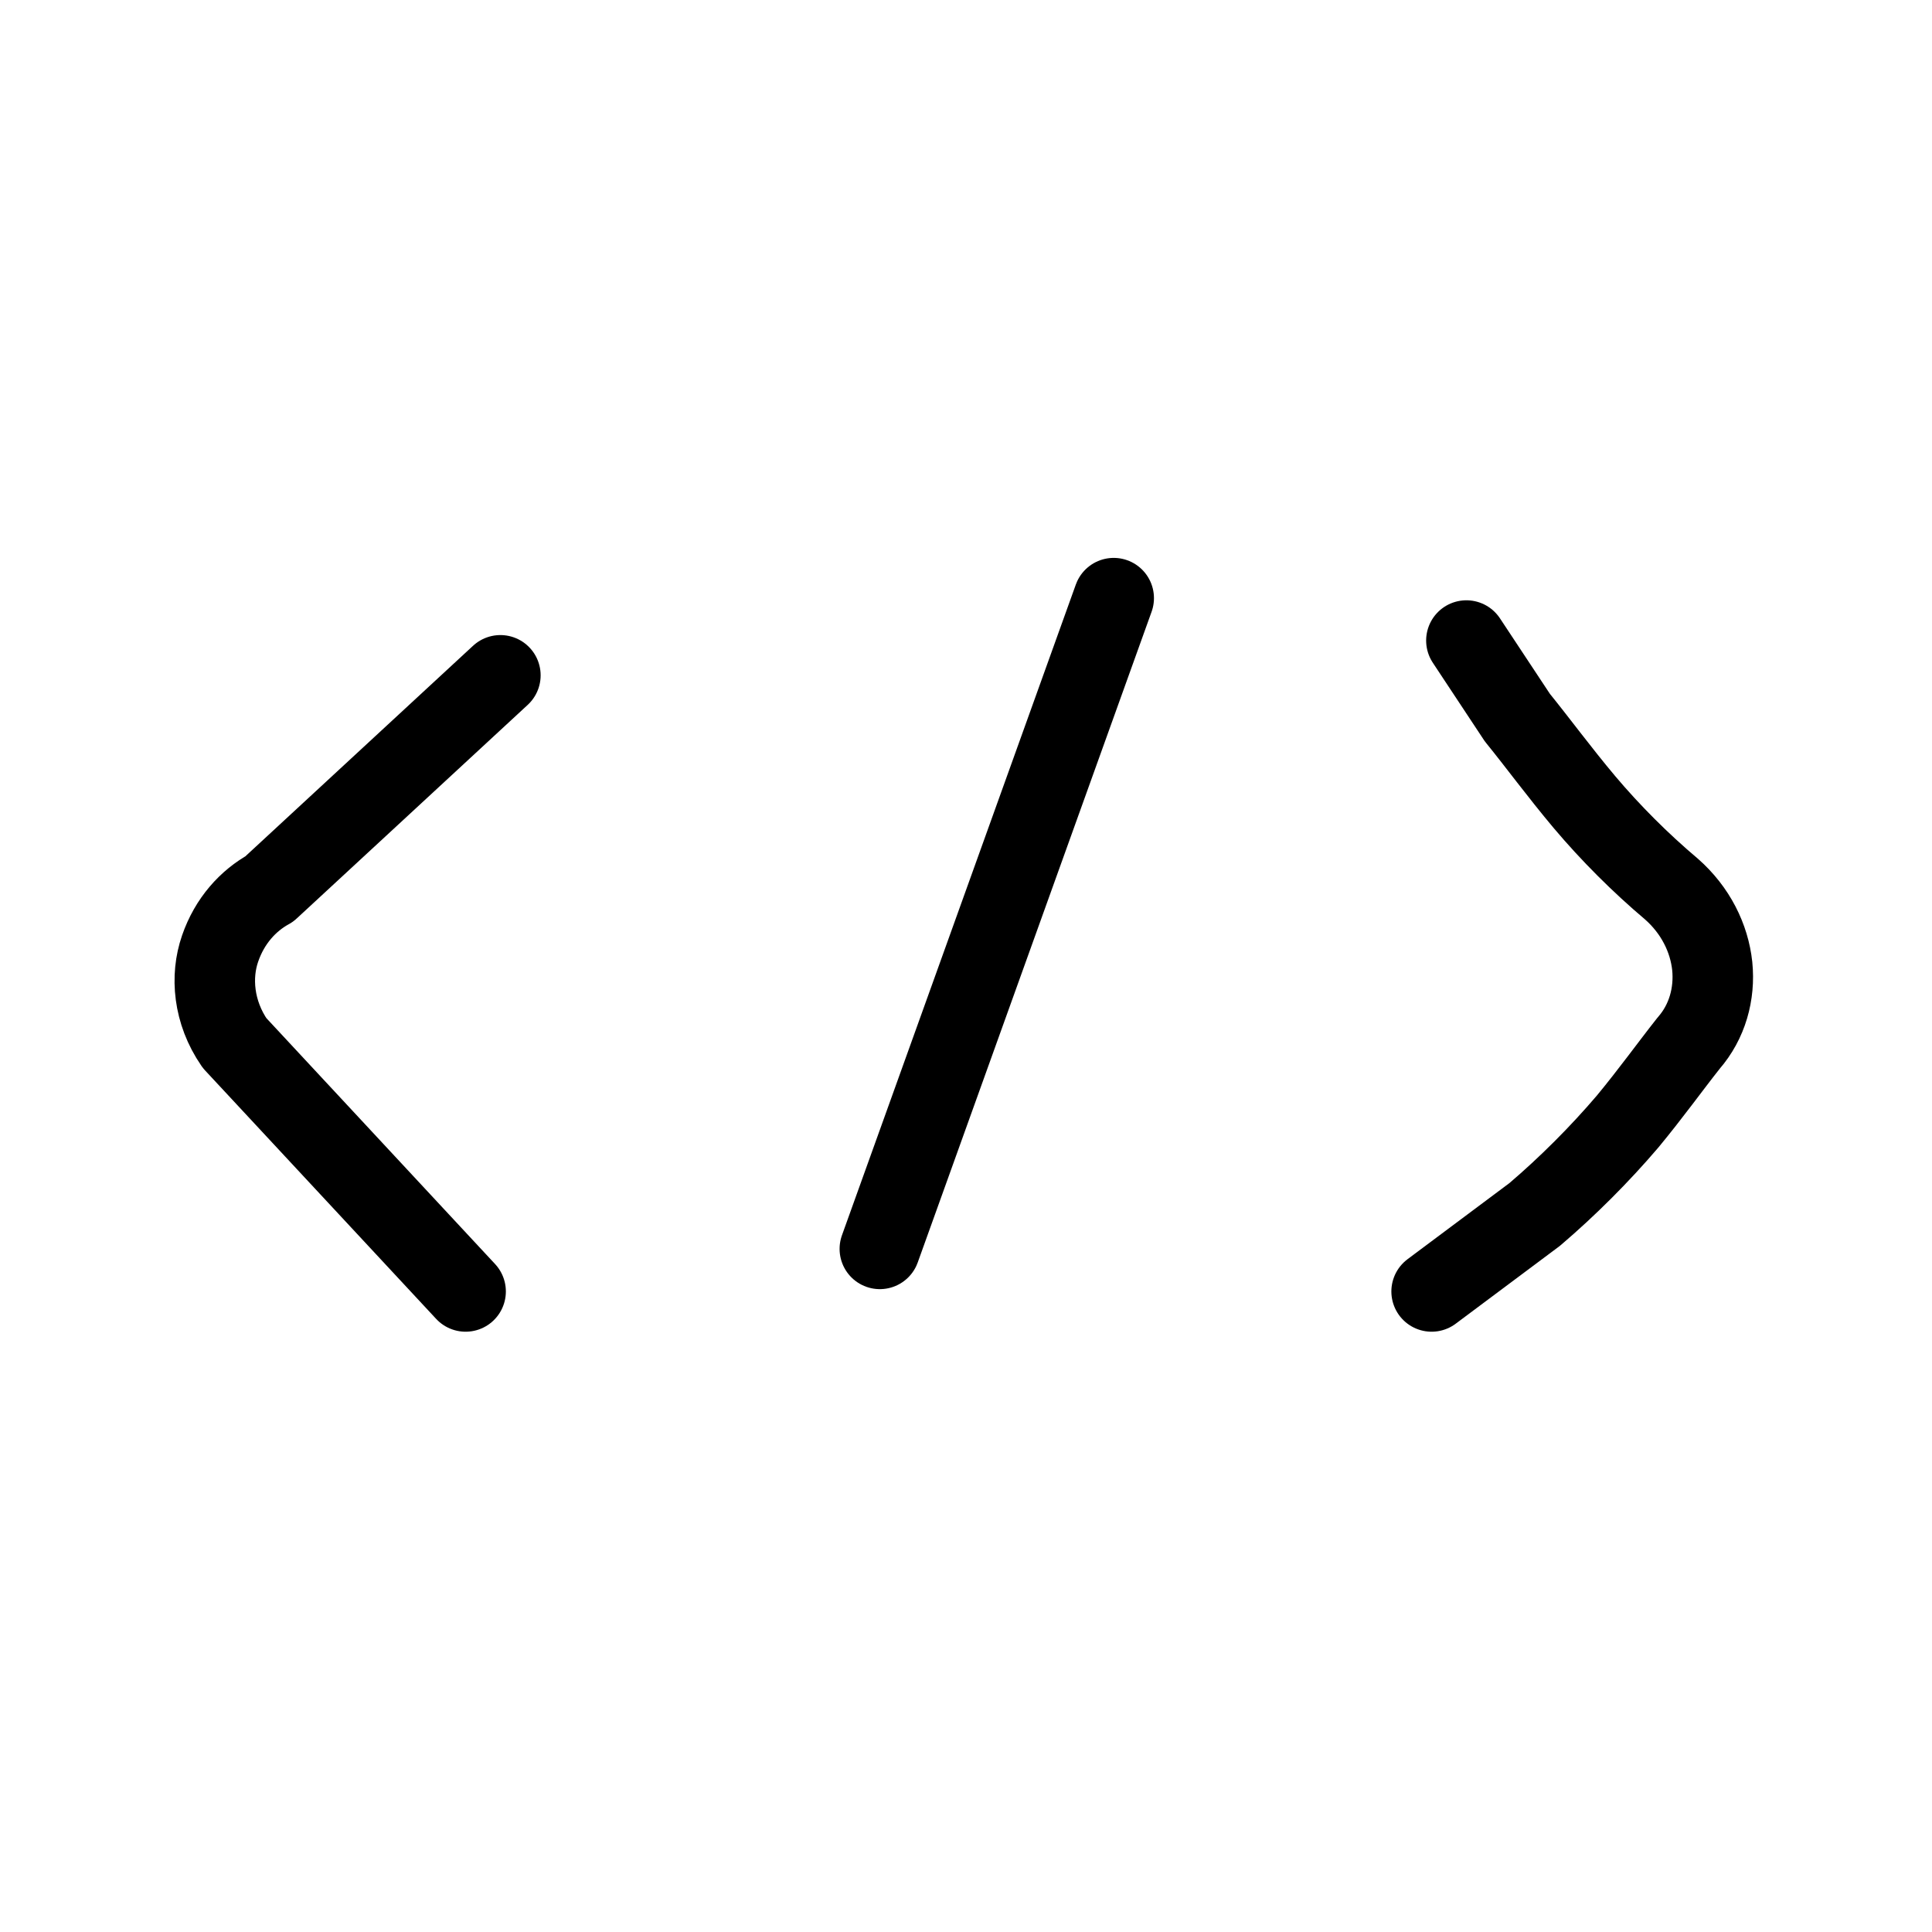 <svg
    xmlns="http://www.w3.org/2000/svg"
    viewBox="0 0 24 24"
    id="vector"
    width="24px"
    height="24px">
    <path
        id="a1"
        d="M 5.784 16.043 L 2.914 12.957 M 2.914 12.957 C 2.649 12.573 2.614 12.13 2.734 11.784 C 2.853 11.438 3.082 11.188 3.346 11.043 M 6.216 8.389 L 3.346 11.043"
        fill="#000000"
        fill-opacity="0"
        stroke="#000000"
        stroke-width="1"
        stroke-linecap="round"/>
    <path
        id="a2"
        d="M 14.556 5.424 L 9.78 18.713"
        fill="#000000"
        stroke="#000000"
        stroke-width="1"
        stroke-dasharray="8.59,5.532"
        stroke-dashoffset="11.99"
        stroke-linecap="round"/>
    <path
        id="s"
        d="M 18.216 7.957 L 18.849 8.914 M 18.849 8.914 C 19.103 9.227 19.368 9.589 19.682 9.963 C 20.006 10.347 20.378 10.719 20.762 11.043 M 20.762 11.043 C 21.063 11.307 21.233 11.654 21.27 12 C 21.305 12.346 21.208 12.693 20.978 12.957 M 19.065 15.086 C 19.473 14.738 19.87 14.341 20.218 13.933 C 20.507 13.584 20.749 13.246 20.978 12.957 M 17.784 16.043 L 19.065 15.086"
        fill="#000000"
        fill-opacity="0"
        stroke="#000000"
        stroke-width="1"
        stroke-linecap="round"
        stroke-linejoin="round"/>
</svg>
